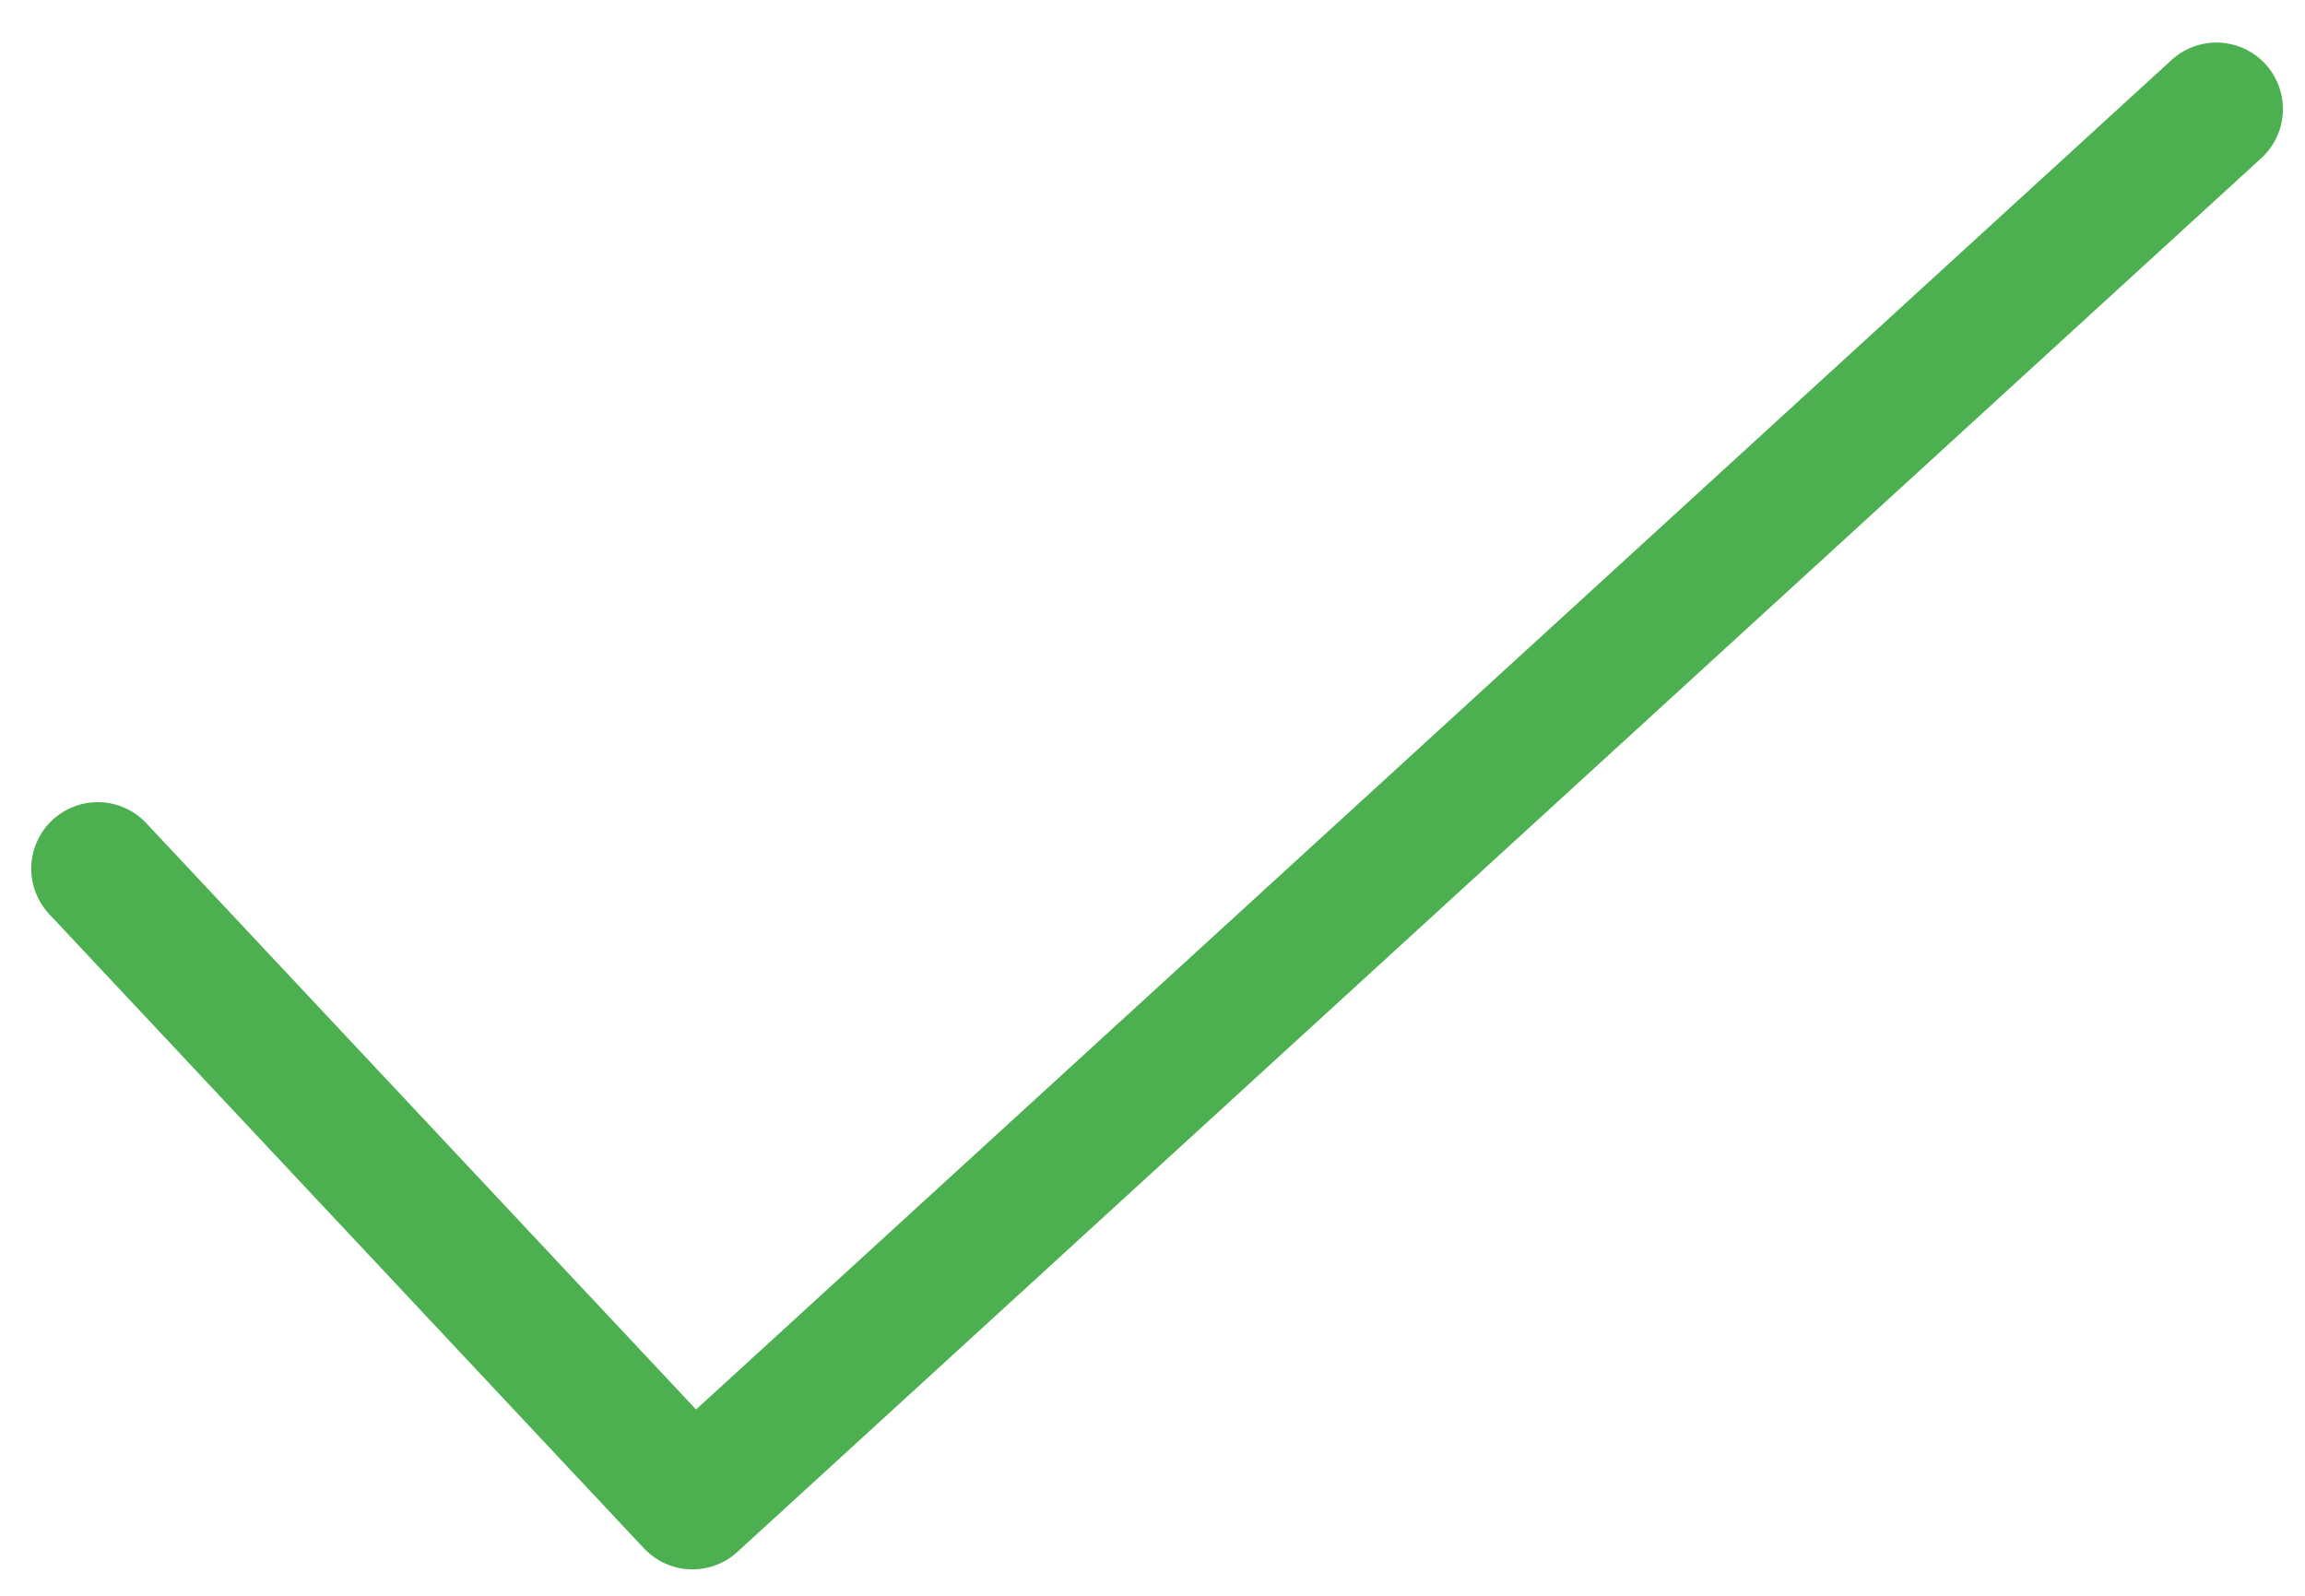 <svg width="52" height="36" viewBox="0 0 52 36" fill="none" xmlns="http://www.w3.org/2000/svg">
<path d="M50.002 2.46L15.622 33.904L2.205 19.596" stroke="#4CAF50" stroke-width="3" stroke-linecap="round" stroke-linejoin="round"/>
</svg>
